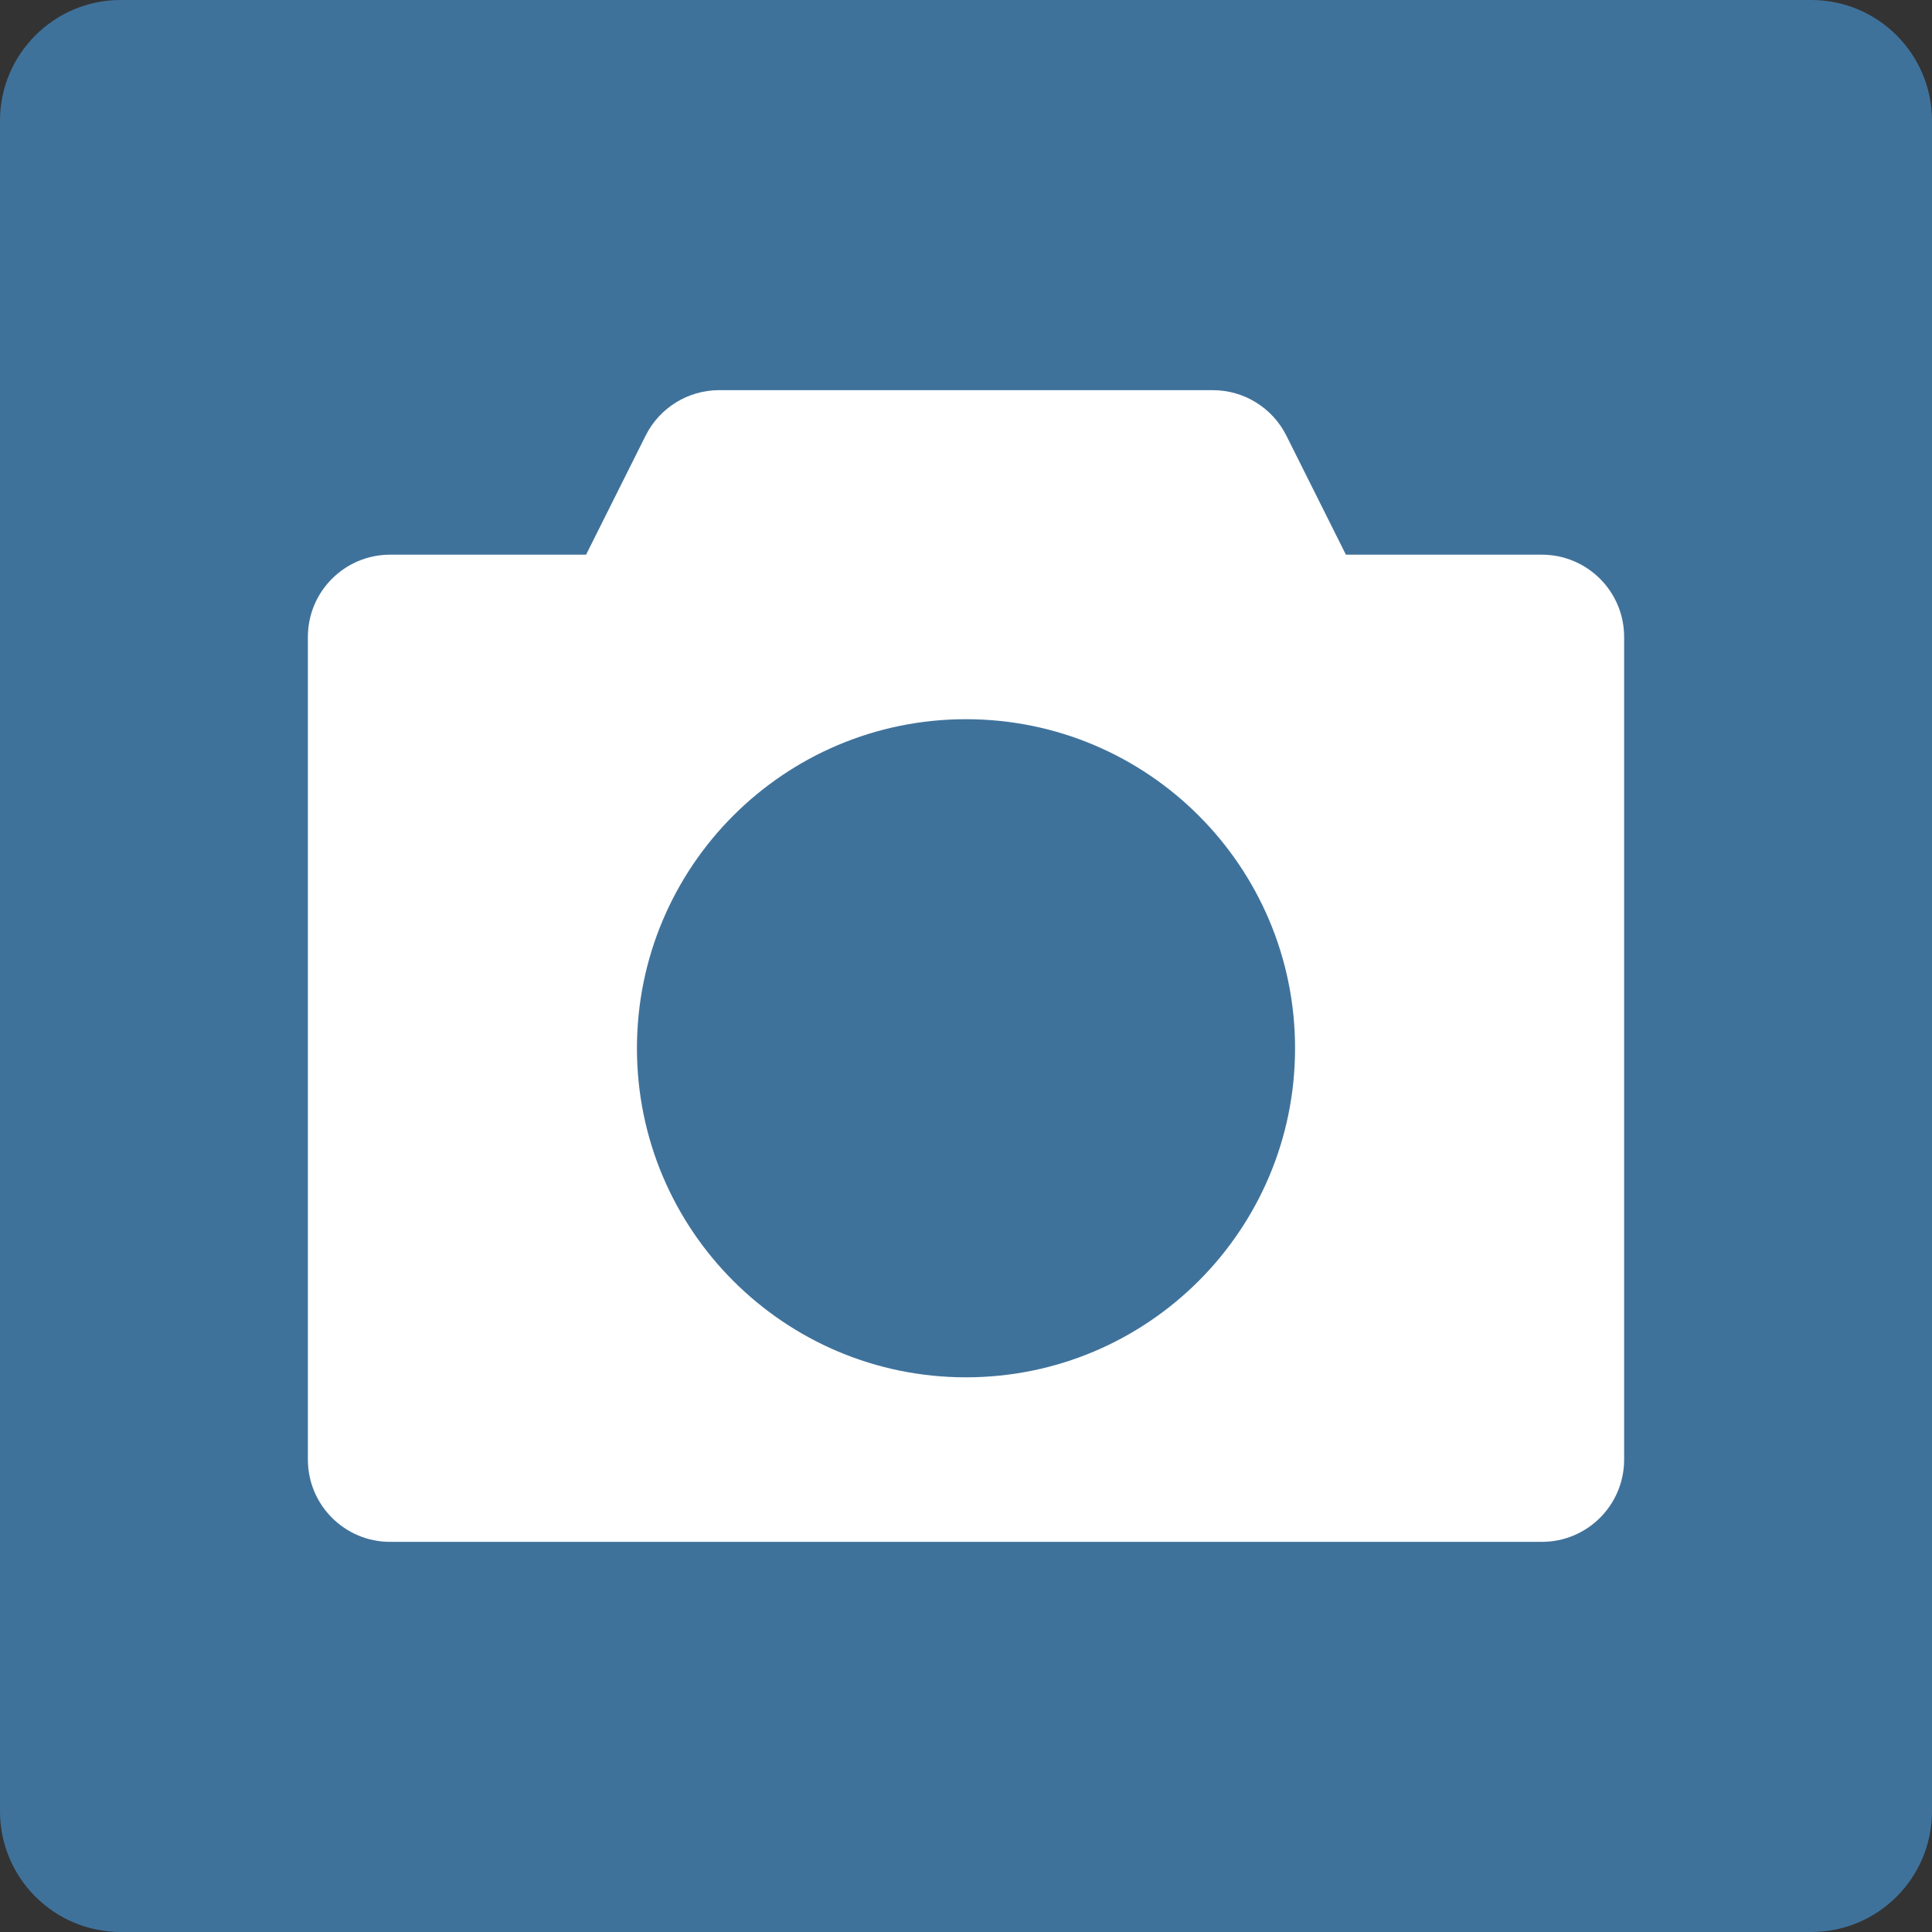<?xml version="1.0" encoding="utf-8"?>
<!-- Generator: Adobe Illustrator 16.2.0, SVG Export Plug-In . SVG Version: 6.00 Build 0)  -->
<!DOCTYPE svg PUBLIC "-//W3C//DTD SVG 1.1//EN" "http://www.w3.org/Graphics/SVG/1.1/DTD/svg11.dtd">
<svg version="1.1" id="Layer_1" xmlns="http://www.w3.org/2000/svg" xmlns:xlink="http://www.w3.org/1999/xlink" x="0px" y="0px"
	 width="128px" height="128px" viewBox="0 0 128 128" enable-background="new 0 0 128 128" xml:space="preserve">
<rect x="0" y="0" width="128" height="128" fill="#333333" stroke="none"/>
<path fill="#3F729B" d="M120,0H8C3.583,0,0,3.583,0,8v112c0,4.418,3.583,8,8,8h112c4.418,0,8-3.582,8-8V8C128,3.583,124.418,0,120,0
	z"/>
<path fill="#FFFFFF" d="M107.603,42.199v54.502c0,3.011-2.44,5.451-5.45,5.451H25.848c-3.01,0-5.45-2.44-5.45-5.451V42.199
	c0-3.01,2.44-5.45,5.45-5.45h12.982l3.944-7.887c0.923-1.847,2.811-3.013,4.875-3.013h32.701c2.064,0,3.952,1.167,4.875,3.013
	l3.944,7.887h12.982C105.162,36.749,107.603,39.189,107.603,42.199z M64,91.251c12.041,0,21.801-9.76,21.801-21.801
	c0-12.04-9.76-21.801-21.801-21.801c-12.04,0-21.801,9.761-21.801,21.801C42.199,81.491,51.96,91.251,64,91.251z"/>
</svg>
